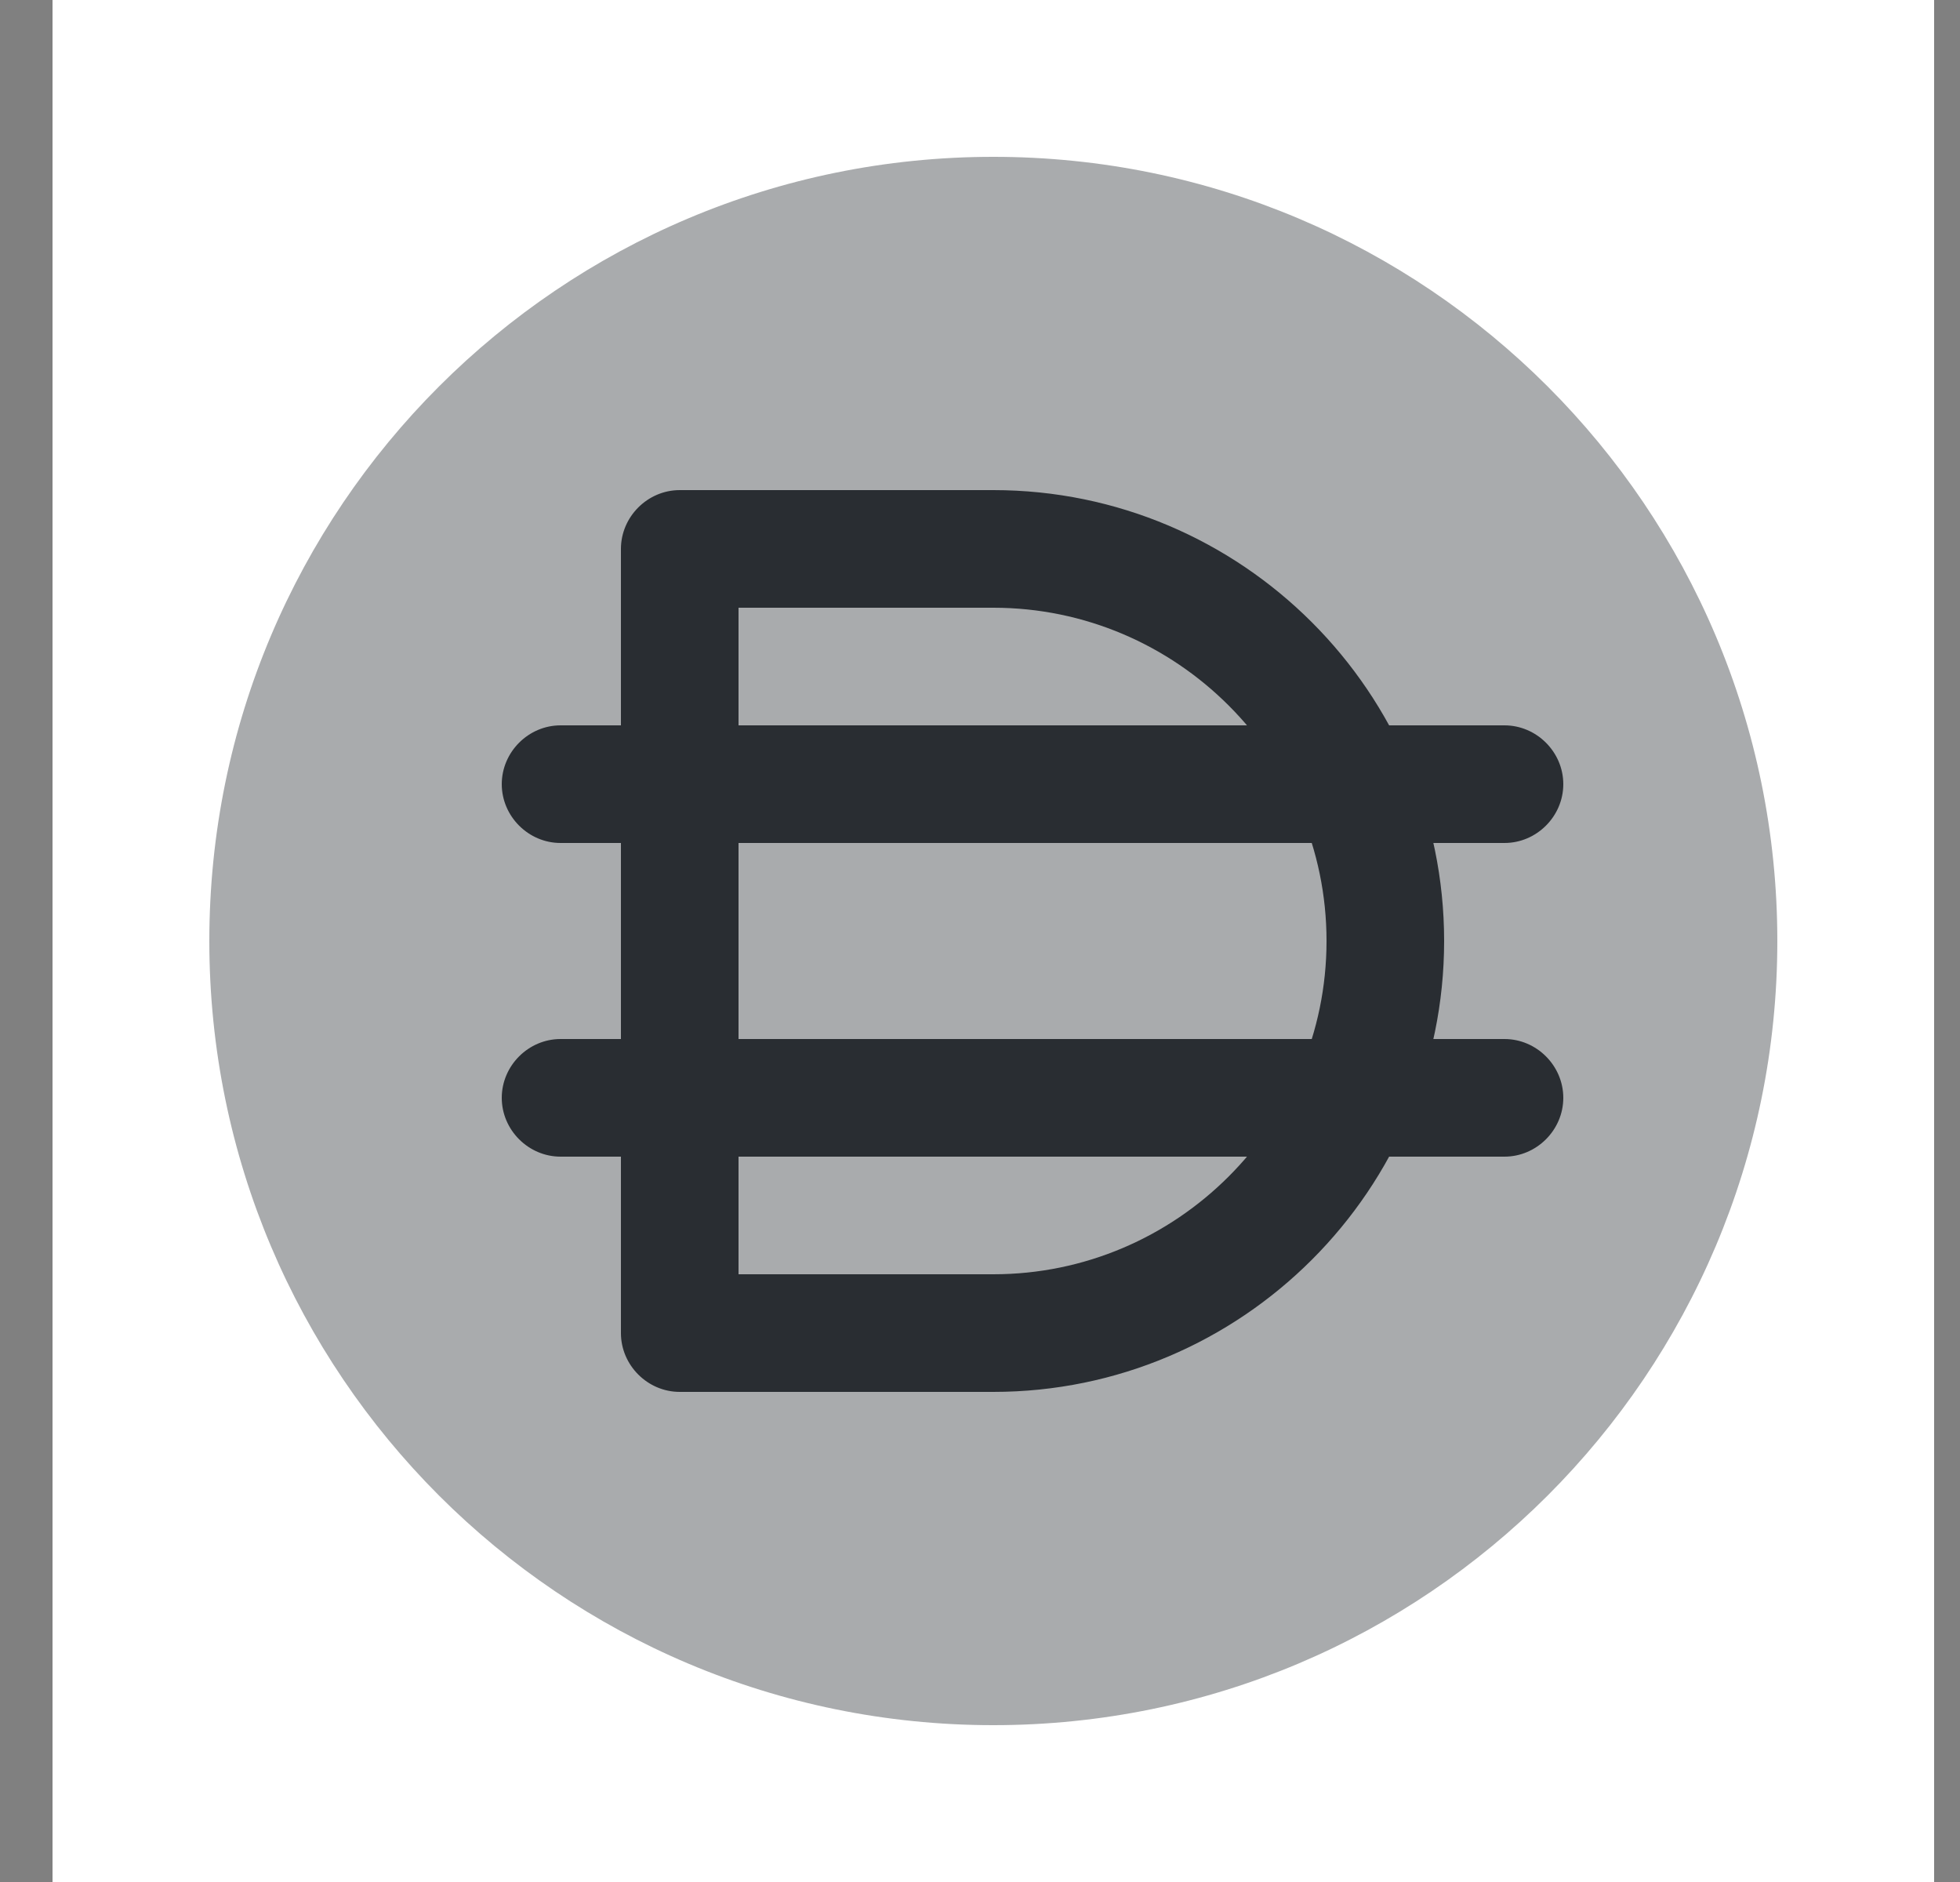 <svg width="25" height="24" viewBox="0 0 25 24" fill="none" xmlns="http://www.w3.org/2000/svg">
<rect x="0" y="0" width="25" height="24" fill="#808080" stroke="none"/>
<path d="M24.67 0H0.67V24H24.67V0Z" fill="white"/>
<path opacity="0.4" d="M12.67 22C18.193 22 22.67 17.523 22.67 12C22.67 6.477 18.193 2 12.67 2C7.147 2 2.67 6.477 2.67 12C2.67 17.523 7.147 22 12.67 22Z" fill="#292D32"/>
<path d="M12.67 17.75H8.67C8.26 17.75 7.92 17.41 7.92 17V7C7.92 6.59 8.26 6.25 8.67 6.25H12.67C15.84 6.25 18.42 8.83 18.42 12C18.42 15.17 15.84 17.75 12.67 17.75ZM9.42 16.25H12.67C15.01 16.25 16.92 14.34 16.92 12C16.92 9.66 15.01 7.75 12.67 7.75H9.42V16.25Z" fill="#292D32"/>
<path d="M19.19 10.75H7.15C6.74 10.75 6.4 10.41 6.4 10C6.4 9.59 6.74 9.25 7.15 9.25H19.19C19.6 9.25 19.94 9.59 19.94 10C19.94 10.41 19.6 10.75 19.19 10.75Z" fill="#292D32"/>
<path d="M19.19 14.75H7.15C6.74 14.75 6.4 14.41 6.4 14C6.4 13.59 6.74 13.25 7.15 13.25H19.19C19.6 13.25 19.94 13.59 19.94 14C19.94 14.41 19.6 14.75 19.19 14.75Z" fill="#292D32"/>
</svg>
